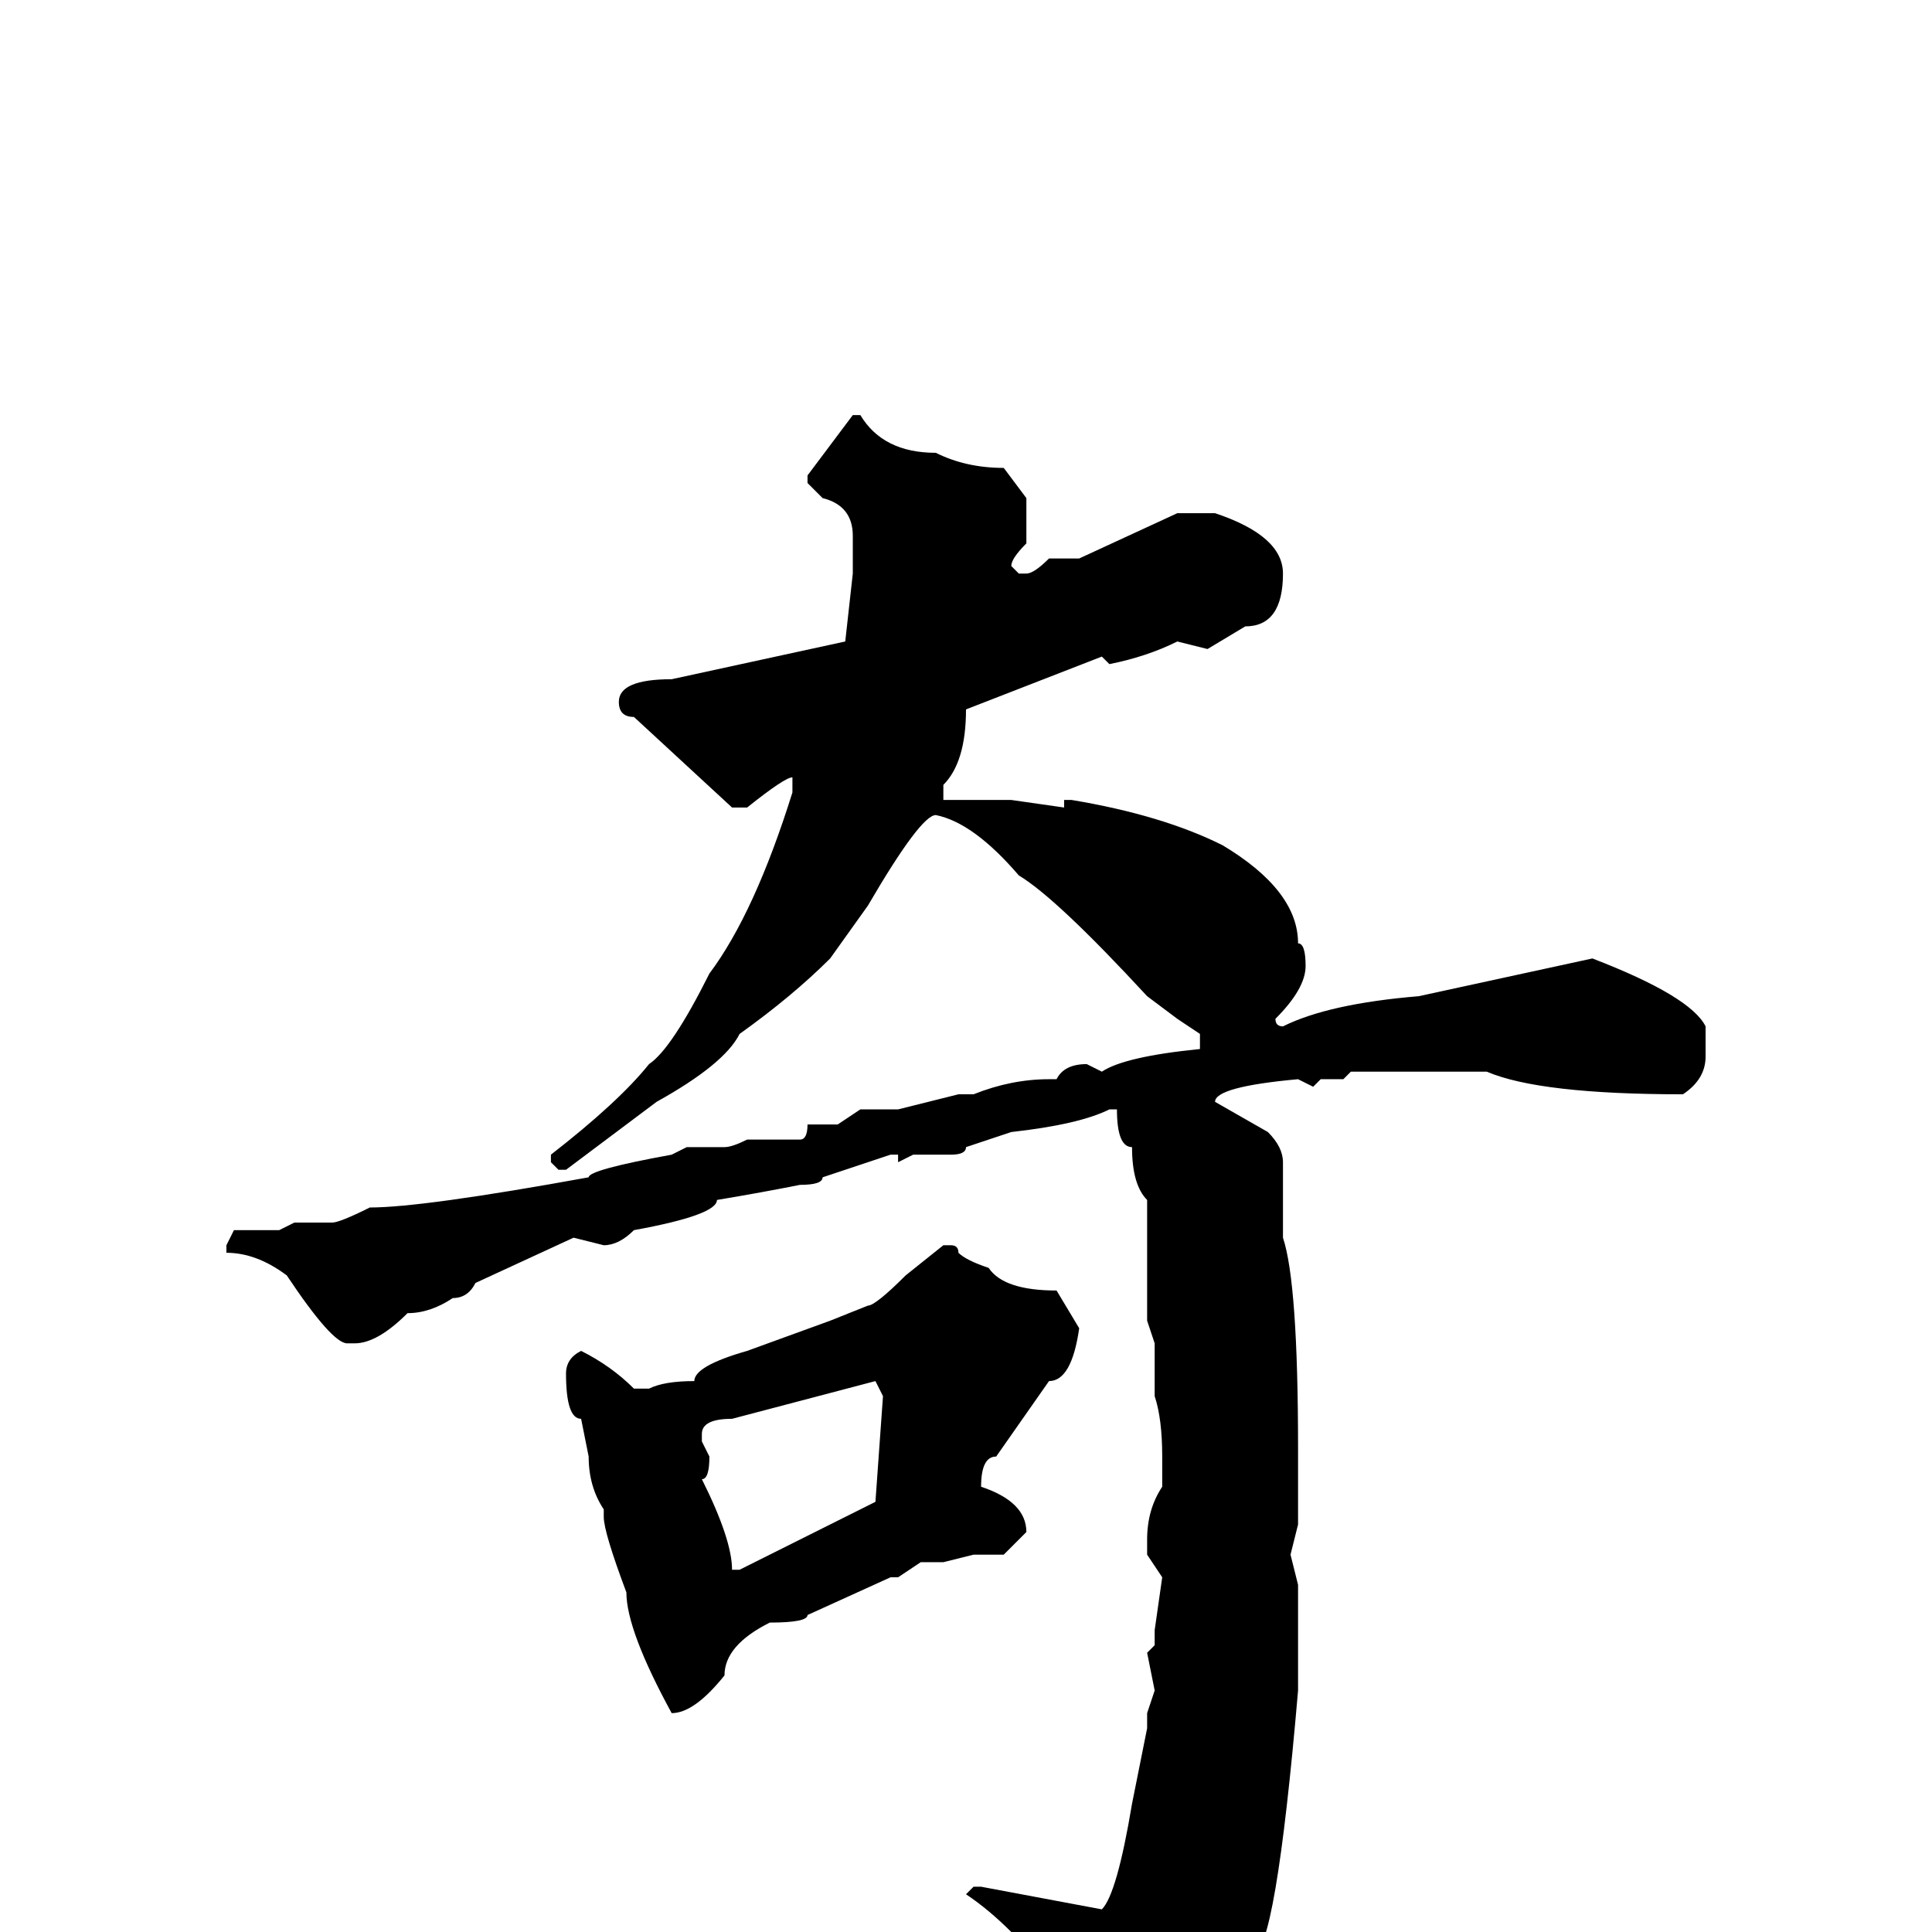 <svg xmlns="http://www.w3.org/2000/svg" viewBox="0 -256 256 256">
	<path fill="#000000" d="M114 -201Q117 -196 124 -196Q128 -194 133 -194L136 -190V-184Q134 -182 134 -181L135 -180H136Q137 -180 139 -182H143L156 -188H161Q170 -185 170 -180Q170 -173 165 -173L160 -170L156 -171Q152 -169 147 -168L146 -169L128 -162Q128 -155 125 -152V-151V-150H127H131H134L141 -149V-150H142Q154 -148 162 -144Q172 -138 172 -131Q173 -131 173 -128Q173 -125 169 -121Q169 -120 170 -120Q176 -123 188 -124L211 -129Q224 -124 226 -120V-116Q226 -113 223 -111Q204 -111 197 -114H194H193H189H187H182H179L178 -113H175L174 -112L172 -113Q161 -112 161 -110L168 -106Q170 -104 170 -102V-92Q172 -86 172 -64V-54L171 -50L172 -46V-44V-32Q169 3 166 3Q165 9 157 17Q152 26 148 26H147L146 23L147 20L145 13Q145 9 140 6Q137 0 134 0Q131 -3 128 -5L129 -6H130L146 -3Q148 -5 150 -17L152 -27V-29L153 -32L152 -37L153 -38V-39V-40L154 -47L152 -50V-52Q152 -56 154 -59V-60V-63Q154 -68 153 -71V-72V-73V-76V-78L152 -81V-92V-93V-95V-97Q150 -99 150 -104Q148 -104 148 -109H147Q143 -107 134 -106L128 -104Q128 -103 126 -103H121L119 -102V-103H118L109 -100Q109 -99 106 -99Q101 -98 95 -97Q95 -95 84 -93Q82 -91 80 -91L76 -92L63 -86Q62 -84 60 -84Q57 -82 54 -82Q50 -78 47 -78H46Q44 -78 38 -87Q34 -90 30 -90V-91L31 -93H34H37L39 -94H44Q45 -94 49 -96Q56 -96 78 -100Q78 -101 89 -103L91 -104H96Q97 -104 99 -105H106Q107 -105 107 -107H108H111L114 -109H119L127 -111H129Q134 -113 139 -113H140Q141 -115 144 -115L146 -114Q149 -116 159 -117V-118V-119L156 -121L152 -124Q140 -137 135 -140Q129 -147 124 -148Q122 -148 115 -136L110 -129Q105 -124 98 -119Q96 -115 87 -110L75 -101H74L73 -102V-103Q82 -110 86 -115Q89 -117 94 -127Q100 -135 105 -151V-153Q104 -153 99 -149H97L84 -161Q82 -161 82 -163Q82 -166 89 -166L112 -171L113 -180V-185Q113 -189 109 -190L107 -192V-193L113 -201ZM125 -91H126Q127 -91 127 -90Q128 -89 131 -88Q133 -85 140 -85L143 -80Q142 -73 139 -73L132 -63Q130 -63 130 -59Q136 -57 136 -53L133 -50H129L125 -49H122L119 -47H118L107 -42Q107 -41 102 -41Q96 -38 96 -34Q92 -29 89 -29Q83 -40 83 -45Q80 -53 80 -55V-56Q78 -59 78 -63L77 -68Q75 -68 75 -74Q75 -76 77 -77Q81 -75 84 -72H86Q88 -73 92 -73Q92 -75 99 -77L110 -81L115 -83Q116 -83 120 -87ZM93 -66V-65L94 -63Q94 -60 93 -60Q97 -52 97 -48H98Q102 -50 116 -57L117 -71L116 -73L97 -68Q93 -68 93 -66Z"/>
</svg>